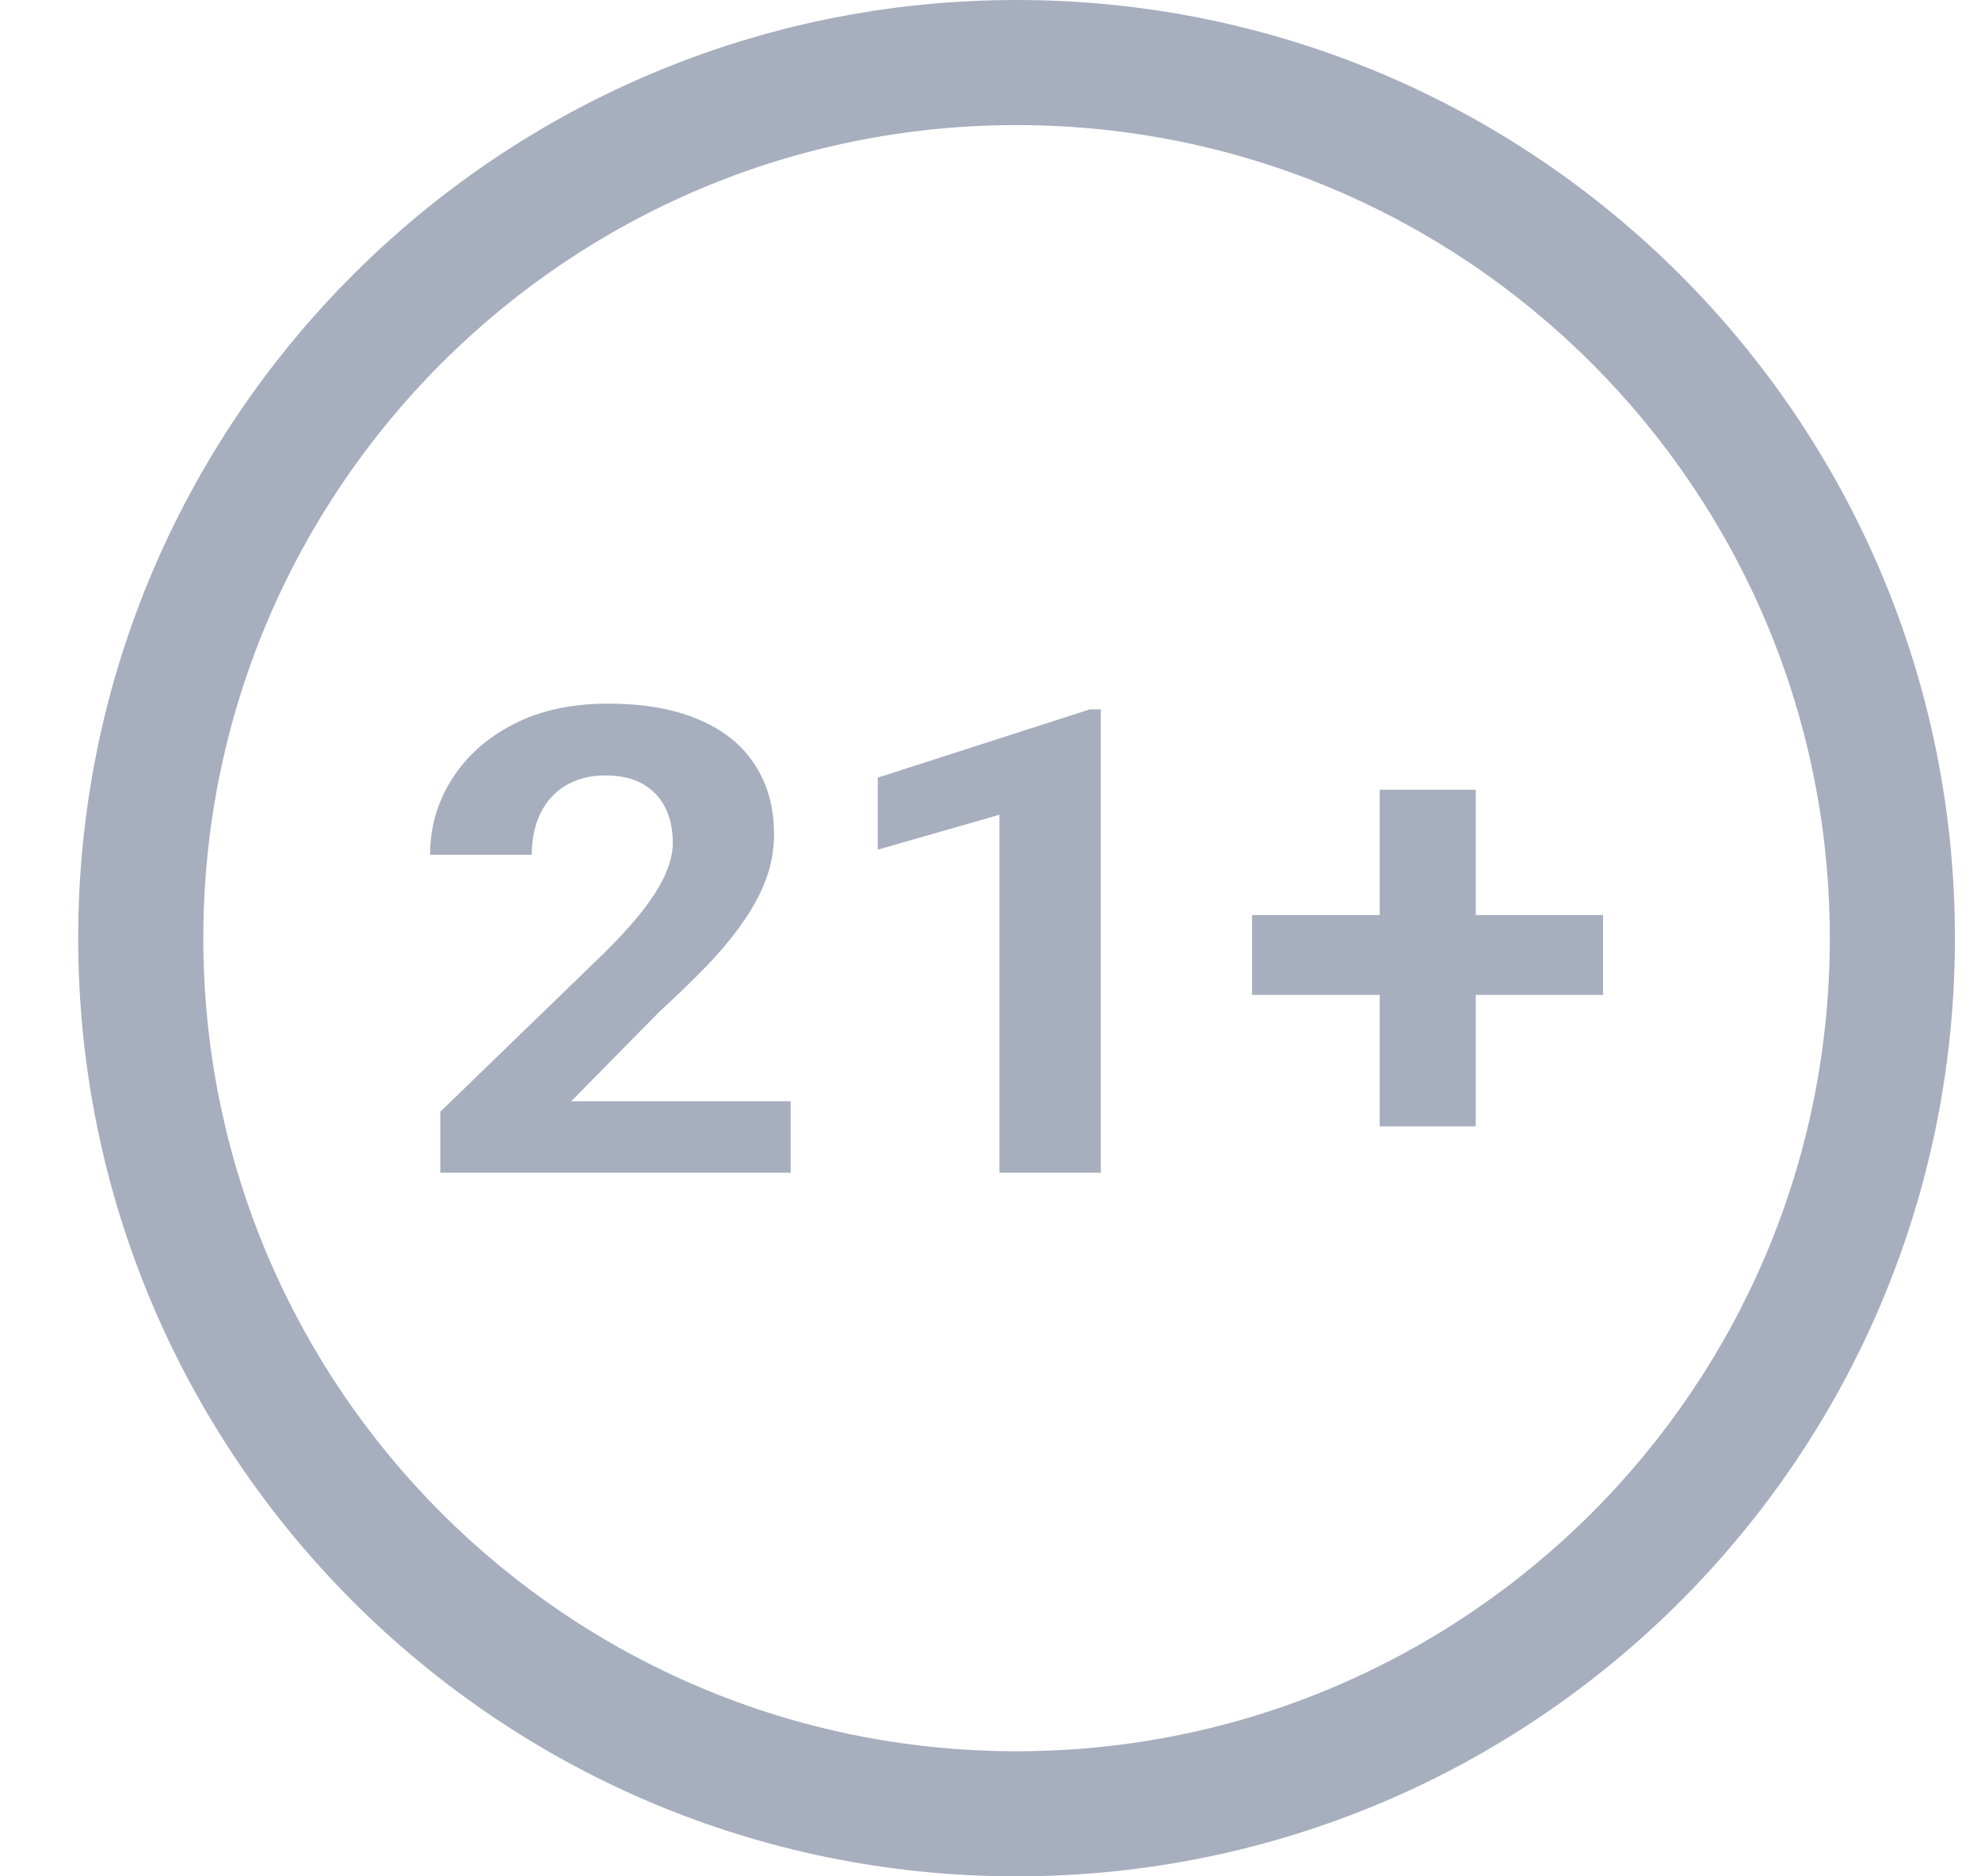 <svg width="19" height="18" viewBox="0 0 19 18" fill="none" xmlns="http://www.w3.org/2000/svg">
<g clip-path="url(#clip0_9427_18842)">
<path fill-rule="evenodd" clip-rule="evenodd" d="M0.75 9C0.75 13.971 4.779 18 9.75 18C14.721 18 18.75 13.971 18.75 9C18.75 4.029 14.721 0 9.75 0C4.779 0 0.75 4.029 0.75 9ZM17.55 9C17.55 13.308 14.058 16.8 9.75 16.8C5.442 16.8 1.95 13.308 1.95 9C1.95 4.692 5.442 1.2 9.75 1.2C14.058 1.2 17.55 4.692 17.55 9Z" fill="#A7AEBE"/>
<path d="M7.583 10.565V11.25H4.223V10.665L5.812 9.126C5.971 8.966 6.097 8.825 6.189 8.703C6.282 8.579 6.348 8.468 6.388 8.371C6.431 8.271 6.453 8.177 6.453 8.088C6.453 7.953 6.428 7.839 6.378 7.743C6.329 7.646 6.256 7.571 6.159 7.518C6.065 7.465 5.948 7.439 5.808 7.439C5.66 7.439 5.532 7.471 5.424 7.536C5.318 7.601 5.237 7.691 5.181 7.807C5.127 7.923 5.1 8.054 5.1 8.2H4.125C4.125 7.936 4.195 7.694 4.334 7.475C4.474 7.254 4.67 7.078 4.924 6.948C5.179 6.816 5.48 6.75 5.829 6.75C6.173 6.75 6.463 6.801 6.699 6.902C6.937 7.002 7.117 7.146 7.239 7.335C7.362 7.522 7.424 7.745 7.424 8.005C7.424 8.151 7.398 8.295 7.347 8.435C7.295 8.573 7.221 8.711 7.124 8.849C7.029 8.985 6.915 9.123 6.78 9.264C6.645 9.404 6.495 9.549 6.331 9.699L5.478 10.565H7.583Z" fill="#A7AEBE"/>
<path d="M10.558 6.805V11.25H9.586V7.816L8.419 8.151V7.46L10.453 6.805H10.558Z" fill="#A7AEBE"/>
<path d="M15.375 8.779V9.544H12.009V8.779H15.375ZM14.154 7.576V10.805H13.233V7.576H14.154Z" fill="#A7AEBE"/>
</g>
<defs>
<clipPath id="clip0_9427_18842">
<rect width="18" height="18" fill="white" transform="translate(0.75)"/>
</clipPath>
</defs>
</svg>
